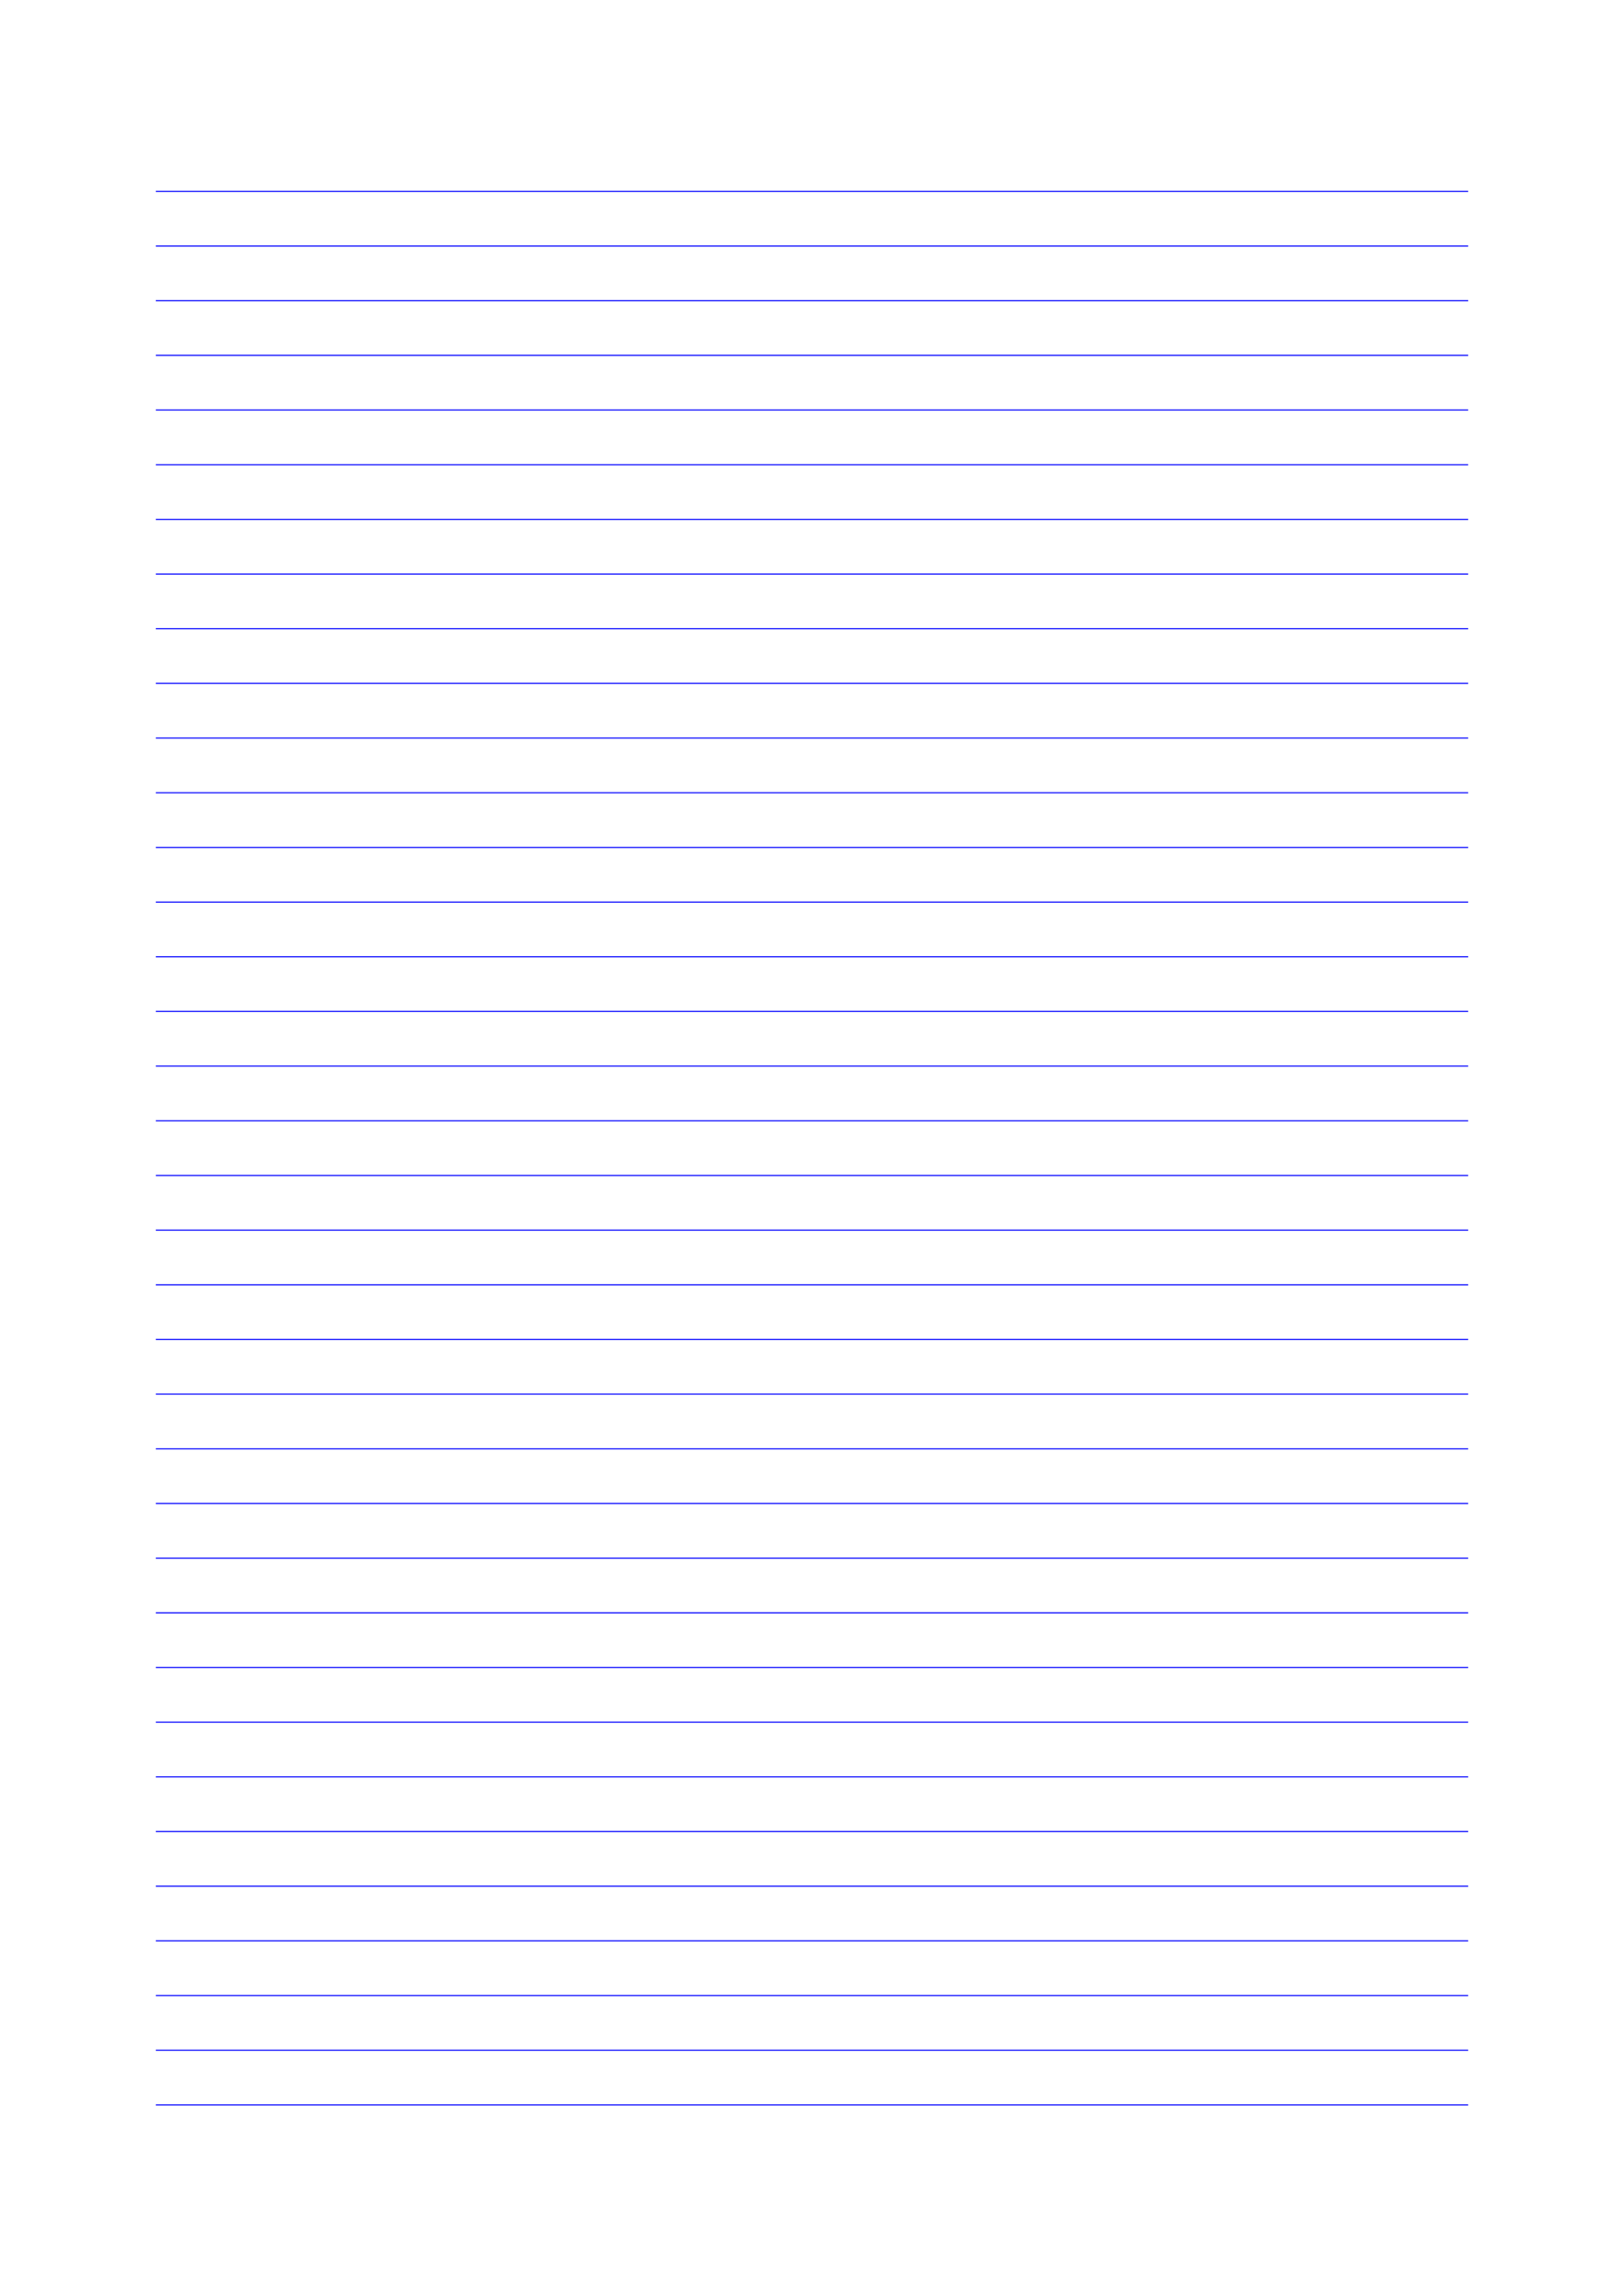 <?xml version="1.0" standalone="no"?>
<!DOCTYPE svg PUBLIC "-//W3C//DTD SVG 1.1//EN" "http://www.w3.org/Graphics/SVG/1.1/DTD/svg11.dtd">
<svg xmlns="http://www.w3.org/2000/svg" width="148.5mm" height="210.0mm" viewBox="0 0 148.5 210.0" >

  <g id="sheet">
    <line x1="14.25" y1="17.5" x2="134.25" y2="17.5" stroke='blue' stroke-width='0.1' tags='hline'/>
    <line x1="14.25" y1="22.5" x2="134.25" y2="22.5" stroke='blue' stroke-width='0.1' tags='hline'/>
    <line x1="14.25" y1="27.5" x2="134.25" y2="27.5" stroke='blue' stroke-width='0.1' tags='hline'/>
    <line x1="14.25" y1="32.5" x2="134.25" y2="32.5" stroke='blue' stroke-width='0.1' tags='hline'/>
    <line x1="14.25" y1="37.5" x2="134.25" y2="37.5" stroke='blue' stroke-width='0.1' tags='hline'/>
    <line x1="14.25" y1="42.5" x2="134.25" y2="42.5" stroke='blue' stroke-width='0.1' tags='hline'/>
    <line x1="14.25" y1="47.5" x2="134.25" y2="47.5" stroke='blue' stroke-width='0.1' tags='hline'/>
    <line x1="14.25" y1="52.5" x2="134.25" y2="52.5" stroke='blue' stroke-width='0.1' tags='hline'/>
    <line x1="14.25" y1="57.5" x2="134.25" y2="57.5" stroke='blue' stroke-width='0.1' tags='hline'/>
    <line x1="14.25" y1="62.5" x2="134.25" y2="62.5" stroke='blue' stroke-width='0.1' tags='hline'/>
    <line x1="14.25" y1="67.5" x2="134.25" y2="67.5" stroke='blue' stroke-width='0.1' tags='hline'/>
    <line x1="14.25" y1="72.5" x2="134.25" y2="72.5" stroke='blue' stroke-width='0.1' tags='hline'/>
    <line x1="14.25" y1="77.5" x2="134.25" y2="77.5" stroke='blue' stroke-width='0.1' tags='hline'/>
    <line x1="14.25" y1="82.5" x2="134.25" y2="82.5" stroke='blue' stroke-width='0.1' tags='hline'/>
    <line x1="14.25" y1="87.5" x2="134.25" y2="87.5" stroke='blue' stroke-width='0.1' tags='hline'/>
    <line x1="14.25" y1="92.5" x2="134.25" y2="92.5" stroke='blue' stroke-width='0.1' tags='hline'/>
    <line x1="14.25" y1="97.5" x2="134.25" y2="97.5" stroke='blue' stroke-width='0.1' tags='hline'/>
    <line x1="14.25" y1="102.5" x2="134.25" y2="102.5" stroke='blue' stroke-width='0.1' tags='hline'/>
    <line x1="14.25" y1="107.5" x2="134.25" y2="107.5" stroke='blue' stroke-width='0.1' tags='hline'/>
    <line x1="14.25" y1="112.5" x2="134.25" y2="112.5" stroke='blue' stroke-width='0.1' tags='hline'/>
    <line x1="14.25" y1="117.5" x2="134.25" y2="117.5" stroke='blue' stroke-width='0.1' tags='hline'/>
    <line x1="14.25" y1="122.5" x2="134.25" y2="122.5" stroke='blue' stroke-width='0.1' tags='hline'/>
    <line x1="14.25" y1="127.5" x2="134.25" y2="127.5" stroke='blue' stroke-width='0.1' tags='hline'/>
    <line x1="14.25" y1="132.5" x2="134.25" y2="132.5" stroke='blue' stroke-width='0.1' tags='hline'/>
    <line x1="14.25" y1="137.5" x2="134.25" y2="137.5" stroke='blue' stroke-width='0.1' tags='hline'/>
    <line x1="14.25" y1="142.5" x2="134.25" y2="142.5" stroke='blue' stroke-width='0.1' tags='hline'/>
    <line x1="14.25" y1="147.5" x2="134.25" y2="147.5" stroke='blue' stroke-width='0.1' tags='hline'/>
    <line x1="14.25" y1="152.5" x2="134.25" y2="152.5" stroke='blue' stroke-width='0.1' tags='hline'/>
    <line x1="14.25" y1="157.5" x2="134.25" y2="157.5" stroke='blue' stroke-width='0.1' tags='hline'/>
    <line x1="14.25" y1="162.5" x2="134.25" y2="162.5" stroke='blue' stroke-width='0.1' tags='hline'/>
    <line x1="14.25" y1="167.5" x2="134.25" y2="167.5" stroke='blue' stroke-width='0.1' tags='hline'/>
    <line x1="14.25" y1="172.5" x2="134.25" y2="172.5" stroke='blue' stroke-width='0.1' tags='hline'/>
    <line x1="14.25" y1="177.5" x2="134.25" y2="177.5" stroke='blue' stroke-width='0.1' tags='hline'/>
    <line x1="14.25" y1="182.5" x2="134.25" y2="182.5" stroke='blue' stroke-width='0.1' tags='hline'/>
    <line x1="14.25" y1="187.5" x2="134.25" y2="187.5" stroke='blue' stroke-width='0.1' tags='hline'/>
    <line x1="14.25" y1="192.5" x2="134.25" y2="192.5" stroke='blue' stroke-width='0.1' tags='hline'/>
  </g>
</svg>
